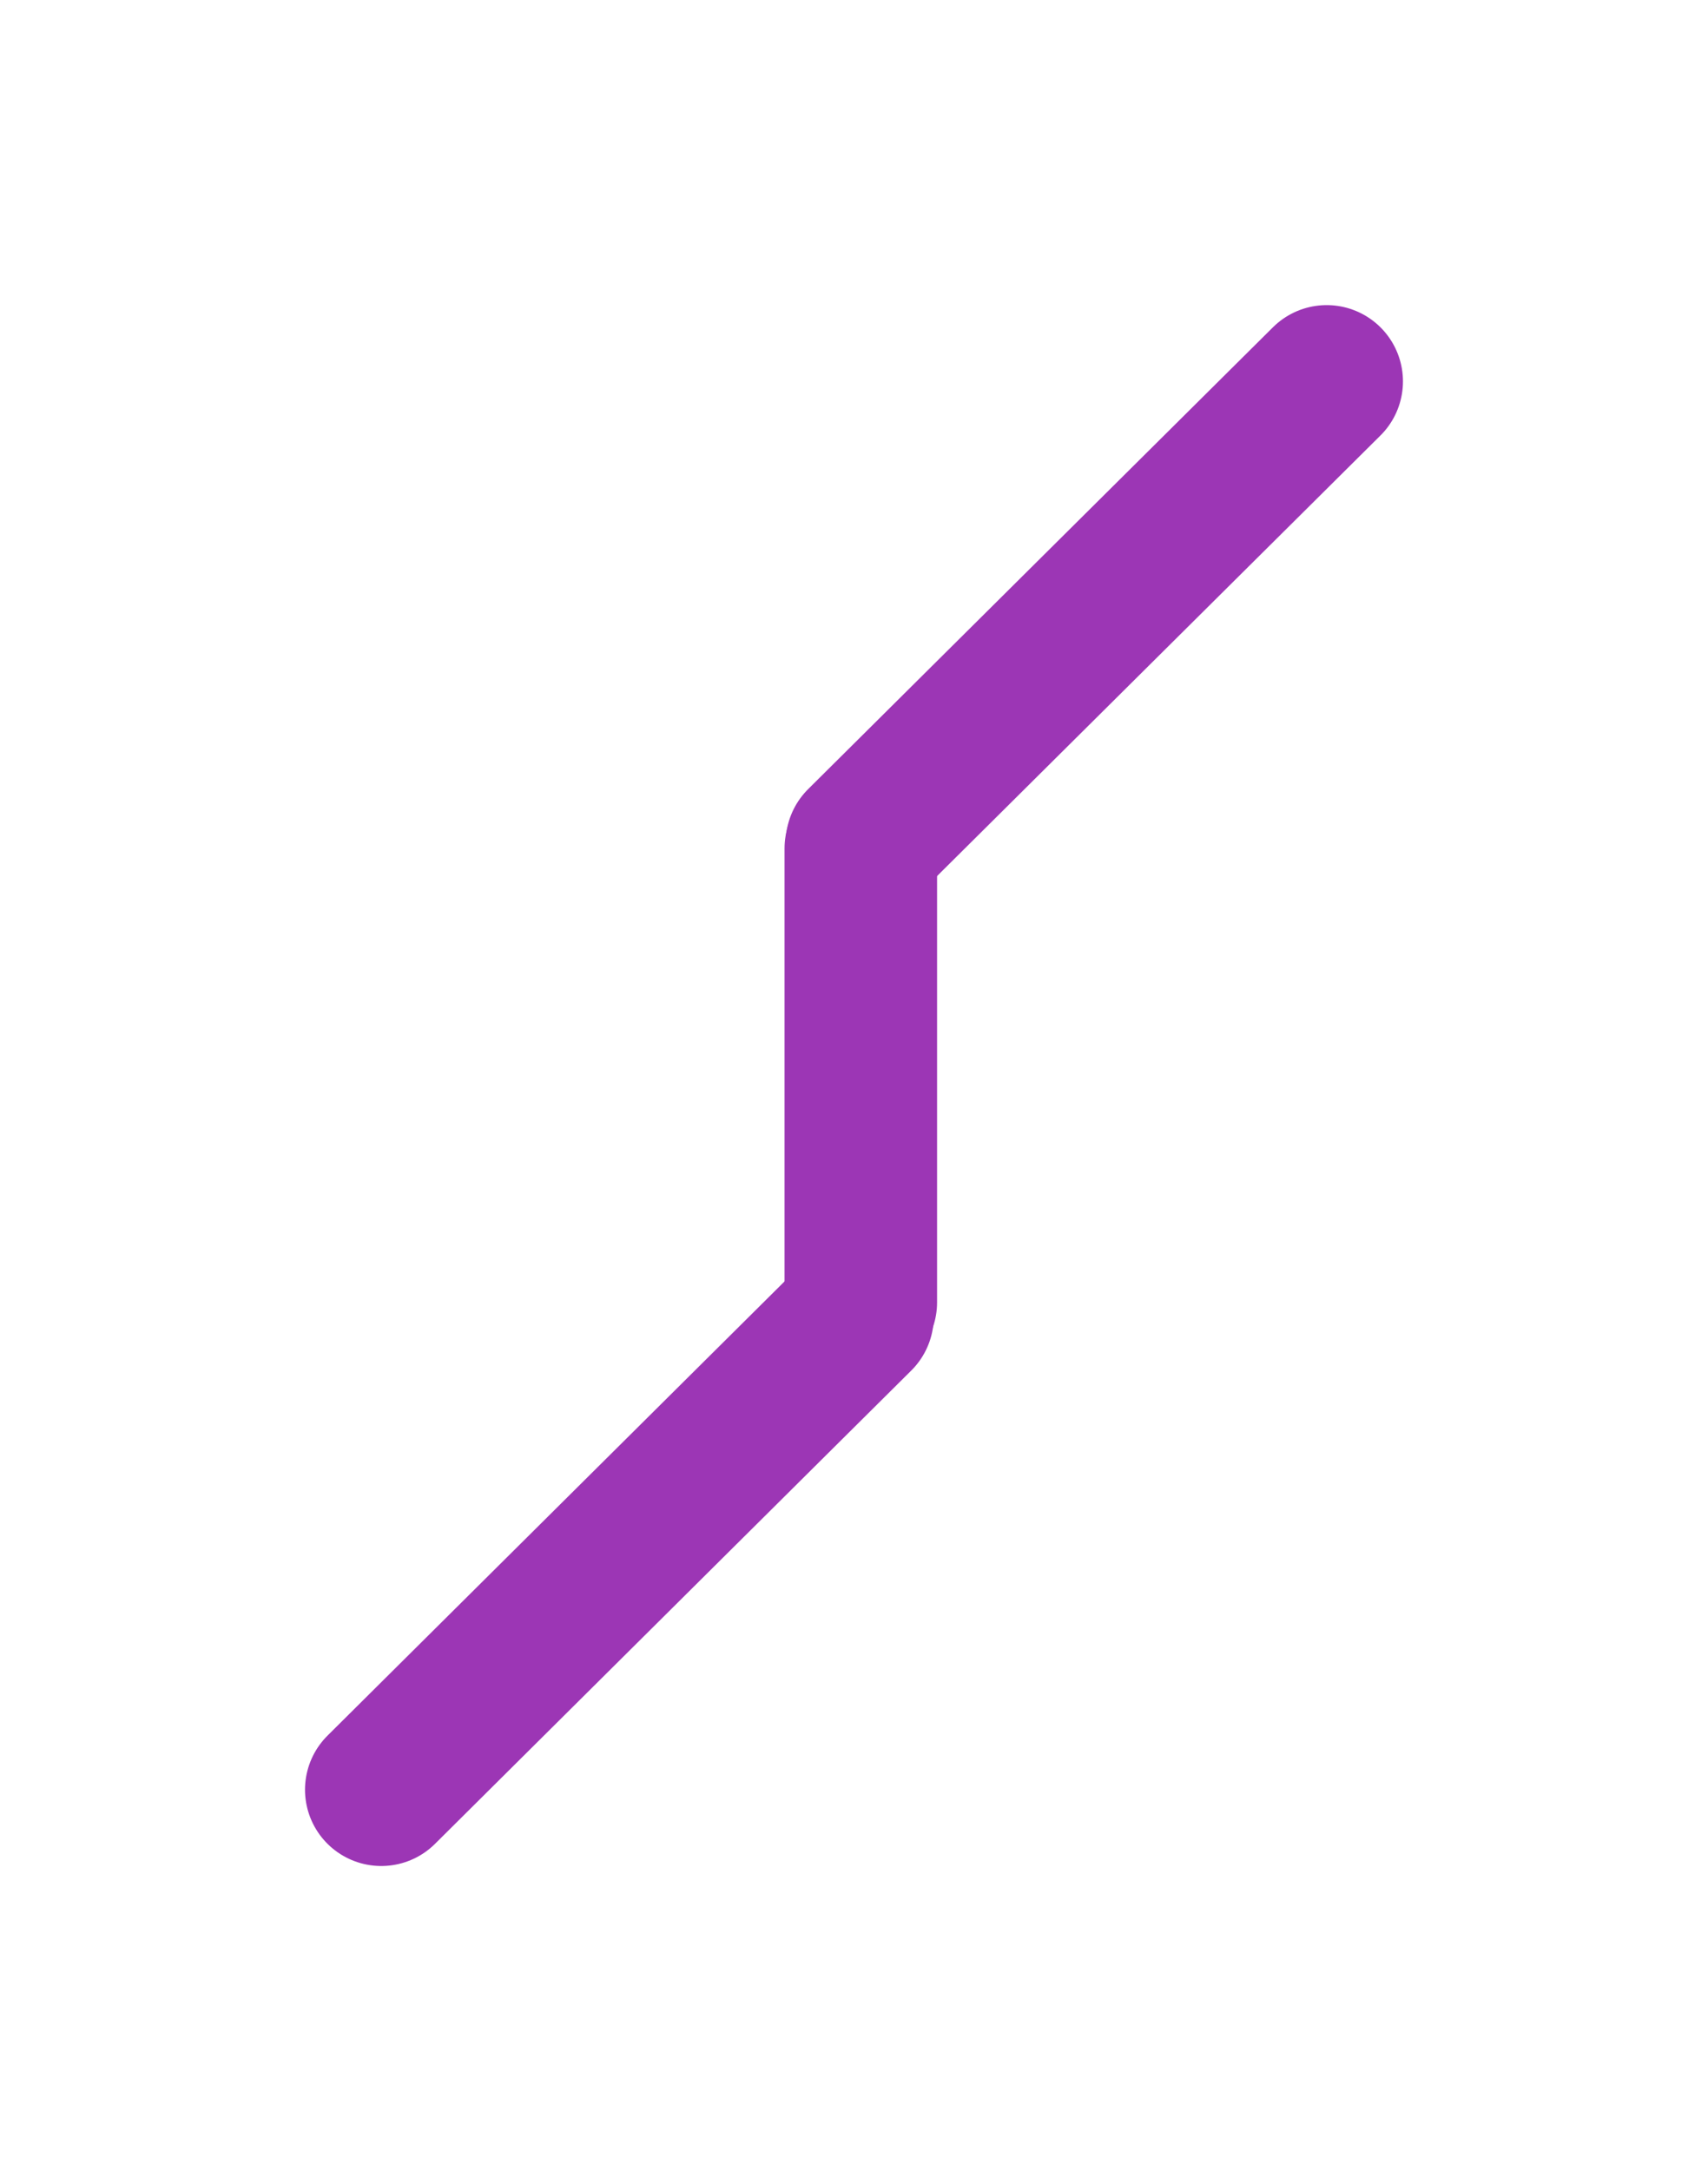<?xml version="1.0" standalone="no"?>
<!DOCTYPE svg PUBLIC "-//W3C//DTD SVG 1.1//EN" "http://www.w3.org/Graphics/SVG/1.1/DTD/svg11.dtd">
<svg version="1.1" xmlns="http://www.w3.org/2000/svg" viewBox="0 0 44.793 56.926" width="44.793" height="56.926"><!-- svg-source:excalidraw --><defs><style class="style-fonts">
      </style></defs><g stroke-linecap="round"><g transform="translate(22.575 22.248) rotate(0 0 5.952)"><path d="M0 0 C0 1.98, 0 9.92, 0 11.9 M0 0 C0 1.98, 0 9.92, 0 11.9" stroke="#9c36b5" stroke-width="4" fill="none"></path></g></g><mask></mask><g stroke-linecap="round"><g transform="translate(22.489 34.516) rotate(0 -6.244 6.205)"><path d="M0 0 C-2.08 2.07, -10.41 10.34, -12.49 12.41 M0 0 C-2.08 2.07, -10.41 10.34, -12.49 12.41" stroke="#9c36b5" stroke-width="4" fill="none"></path></g></g><mask></mask><g stroke-linecap="round"><g transform="translate(34.793 10) rotate(0 -6.095 6.056)"><path d="M0 0 C-2.03 2.02, -10.16 10.09, -12.19 12.11 M0 0 C-2.03 2.02, -10.16 10.09, -12.19 12.11" stroke="#9c36b5" stroke-width="4" fill="none"></path></g></g><mask></mask></svg>